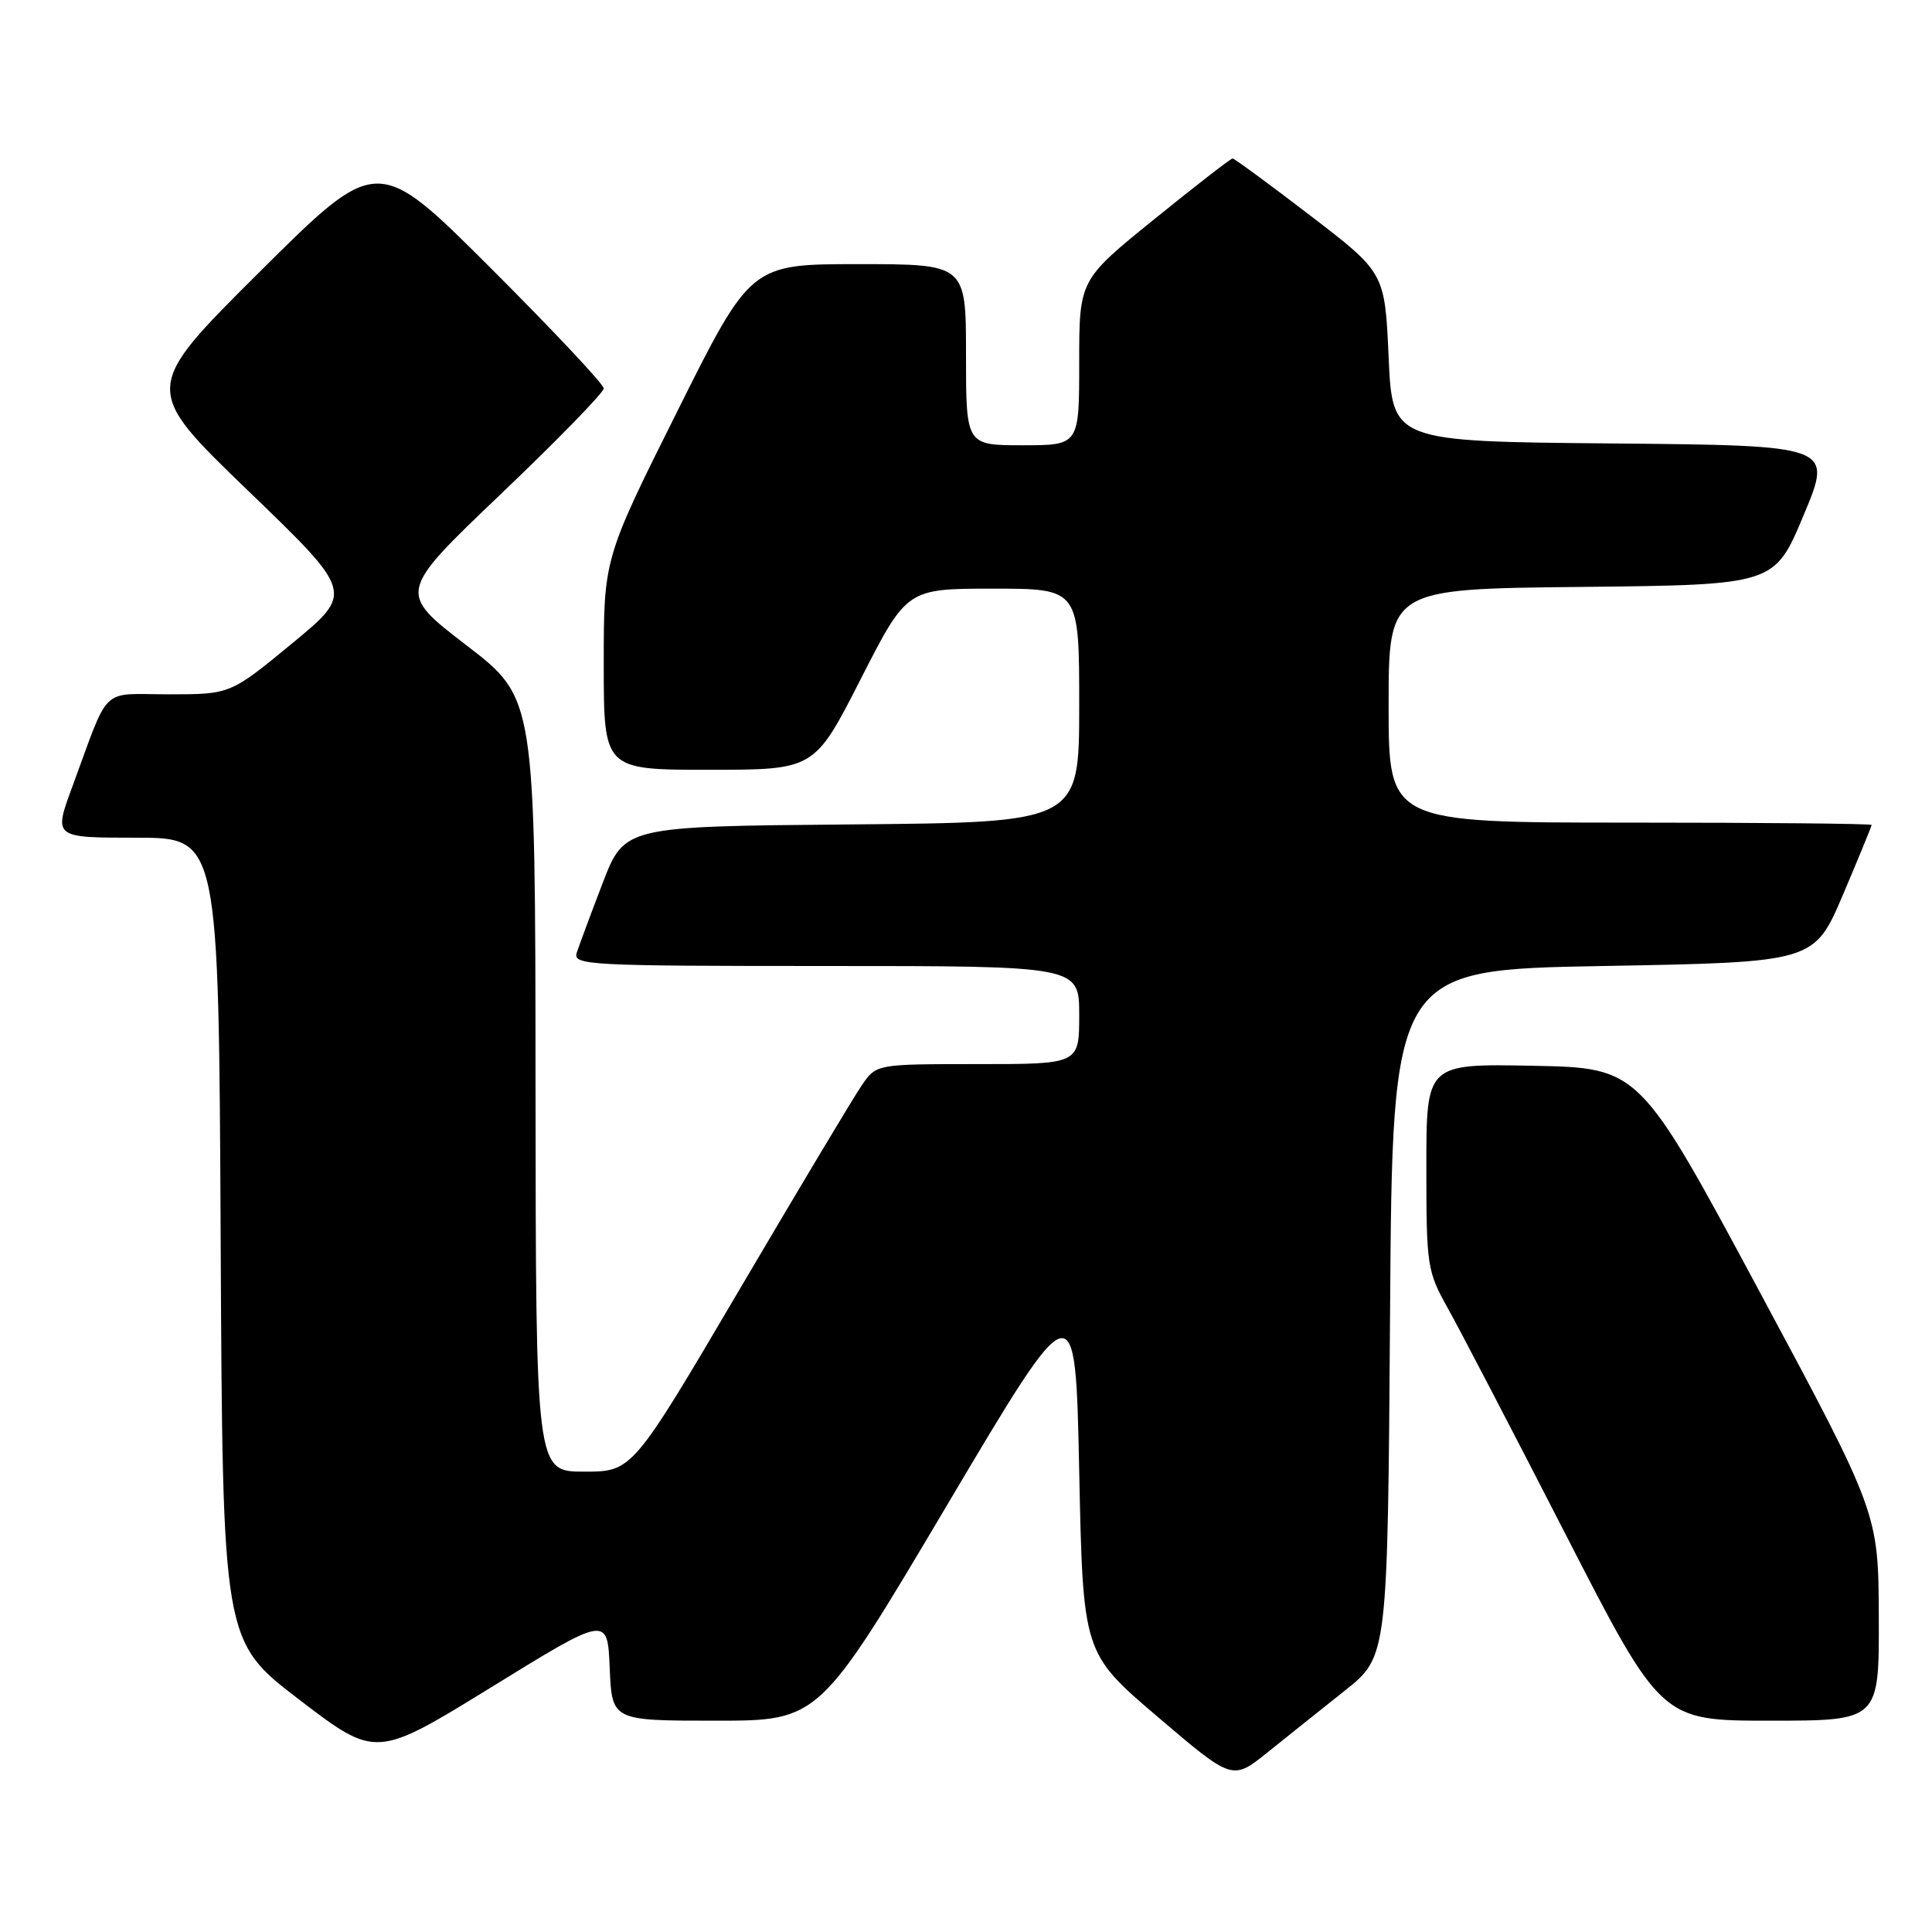 <?xml version="1.0" encoding="UTF-8" standalone="no"?>
<!DOCTYPE svg PUBLIC "-//W3C//DTD SVG 1.1//EN" "http://www.w3.org/Graphics/SVG/1.1/DTD/svg11.dtd" >
<svg xmlns="http://www.w3.org/2000/svg" xmlns:xlink="http://www.w3.org/1999/xlink" version="1.1" viewBox="0 0 256 256">
 <g >
 <path fill="currentColor"
d=" M 178.22 224.00 C 183.87 219.50 183.87 219.50 184.19 174.00 C 184.50 128.50 184.50 128.50 212.45 128.00 C 240.39 127.50 240.39 127.50 244.20 118.56 C 246.29 113.64 248.00 109.47 248.00 109.31 C 248.00 109.14 233.60 109.00 216.00 109.00 C 184.00 109.00 184.00 109.00 184.00 93.52 C 184.00 78.03 184.00 78.03 209.56 77.77 C 235.13 77.50 235.13 77.50 238.99 68.26 C 242.86 59.03 242.86 59.03 213.68 58.76 C 184.50 58.50 184.50 58.50 184.00 47.32 C 183.50 36.14 183.50 36.14 173.63 28.57 C 168.20 24.41 163.56 21.00 163.32 21.00 C 163.08 21.00 158.41 24.62 152.94 29.05 C 143.00 37.10 143.00 37.10 143.00 48.05 C 143.00 59.00 143.00 59.00 135.50 59.00 C 128.00 59.00 128.00 59.00 128.00 47.00 C 128.00 35.00 128.00 35.00 113.74 35.00 C 99.48 35.00 99.48 35.00 89.74 54.51 C 80.00 74.01 80.00 74.01 80.00 88.01 C 80.00 102.00 80.00 102.00 93.96 102.00 C 107.92 102.00 107.92 102.00 114.04 90.00 C 120.16 78.00 120.16 78.00 131.58 78.00 C 143.00 78.00 143.00 78.00 143.00 93.49 C 143.00 108.97 143.00 108.97 112.87 109.24 C 82.75 109.50 82.75 109.50 79.86 117.00 C 78.28 121.12 76.73 125.29 76.42 126.25 C 75.90 127.89 77.92 128.00 109.43 128.00 C 143.00 128.00 143.00 128.00 143.00 134.50 C 143.00 141.00 143.00 141.00 129.57 141.00 C 116.14 141.00 116.14 141.00 114.23 143.75 C 113.18 145.26 105.91 157.41 98.06 170.75 C 83.79 195.00 83.79 195.00 77.40 195.00 C 71.00 195.00 71.00 195.00 70.96 143.75 C 70.93 92.50 70.93 92.50 61.81 85.51 C 52.70 78.51 52.70 78.51 66.35 65.48 C 73.86 58.32 80.00 52.01 80.00 51.47 C 80.00 50.92 73.25 43.74 65.00 35.50 C 50.00 20.52 50.00 20.52 34.42 36.01 C 18.85 51.50 18.85 51.50 32.86 65.01 C 46.88 78.52 46.88 78.52 38.70 85.26 C 30.52 92.00 30.52 92.00 22.38 92.00 C 13.15 92.00 14.62 90.59 9.58 104.25 C 7.09 111.00 7.09 111.00 18.04 111.00 C 28.98 111.00 28.98 111.00 29.24 164.23 C 29.50 217.45 29.50 217.45 39.66 225.22 C 49.82 232.98 49.82 232.98 65.16 223.53 C 80.50 214.07 80.50 214.07 80.79 221.04 C 81.09 228.00 81.09 228.00 94.82 228.00 C 108.56 228.00 108.56 228.00 125.53 199.37 C 142.50 170.75 142.50 170.75 143.00 194.90 C 143.50 219.05 143.50 219.05 153.40 227.49 C 163.30 235.93 163.30 235.93 167.93 232.22 C 170.48 230.17 175.11 226.47 178.22 224.00 Z  M 248.95 214.25 C 248.90 200.50 248.90 200.50 233.07 171.00 C 217.23 141.50 217.23 141.50 203.12 141.22 C 189.00 140.95 189.00 140.95 189.00 154.60 C 189.00 167.77 189.10 168.44 191.86 173.38 C 193.44 176.20 200.44 189.64 207.42 203.25 C 220.12 228.00 220.12 228.00 234.56 228.00 C 249.00 228.00 249.00 228.00 248.95 214.25 Z "/>
</g>
</svg>